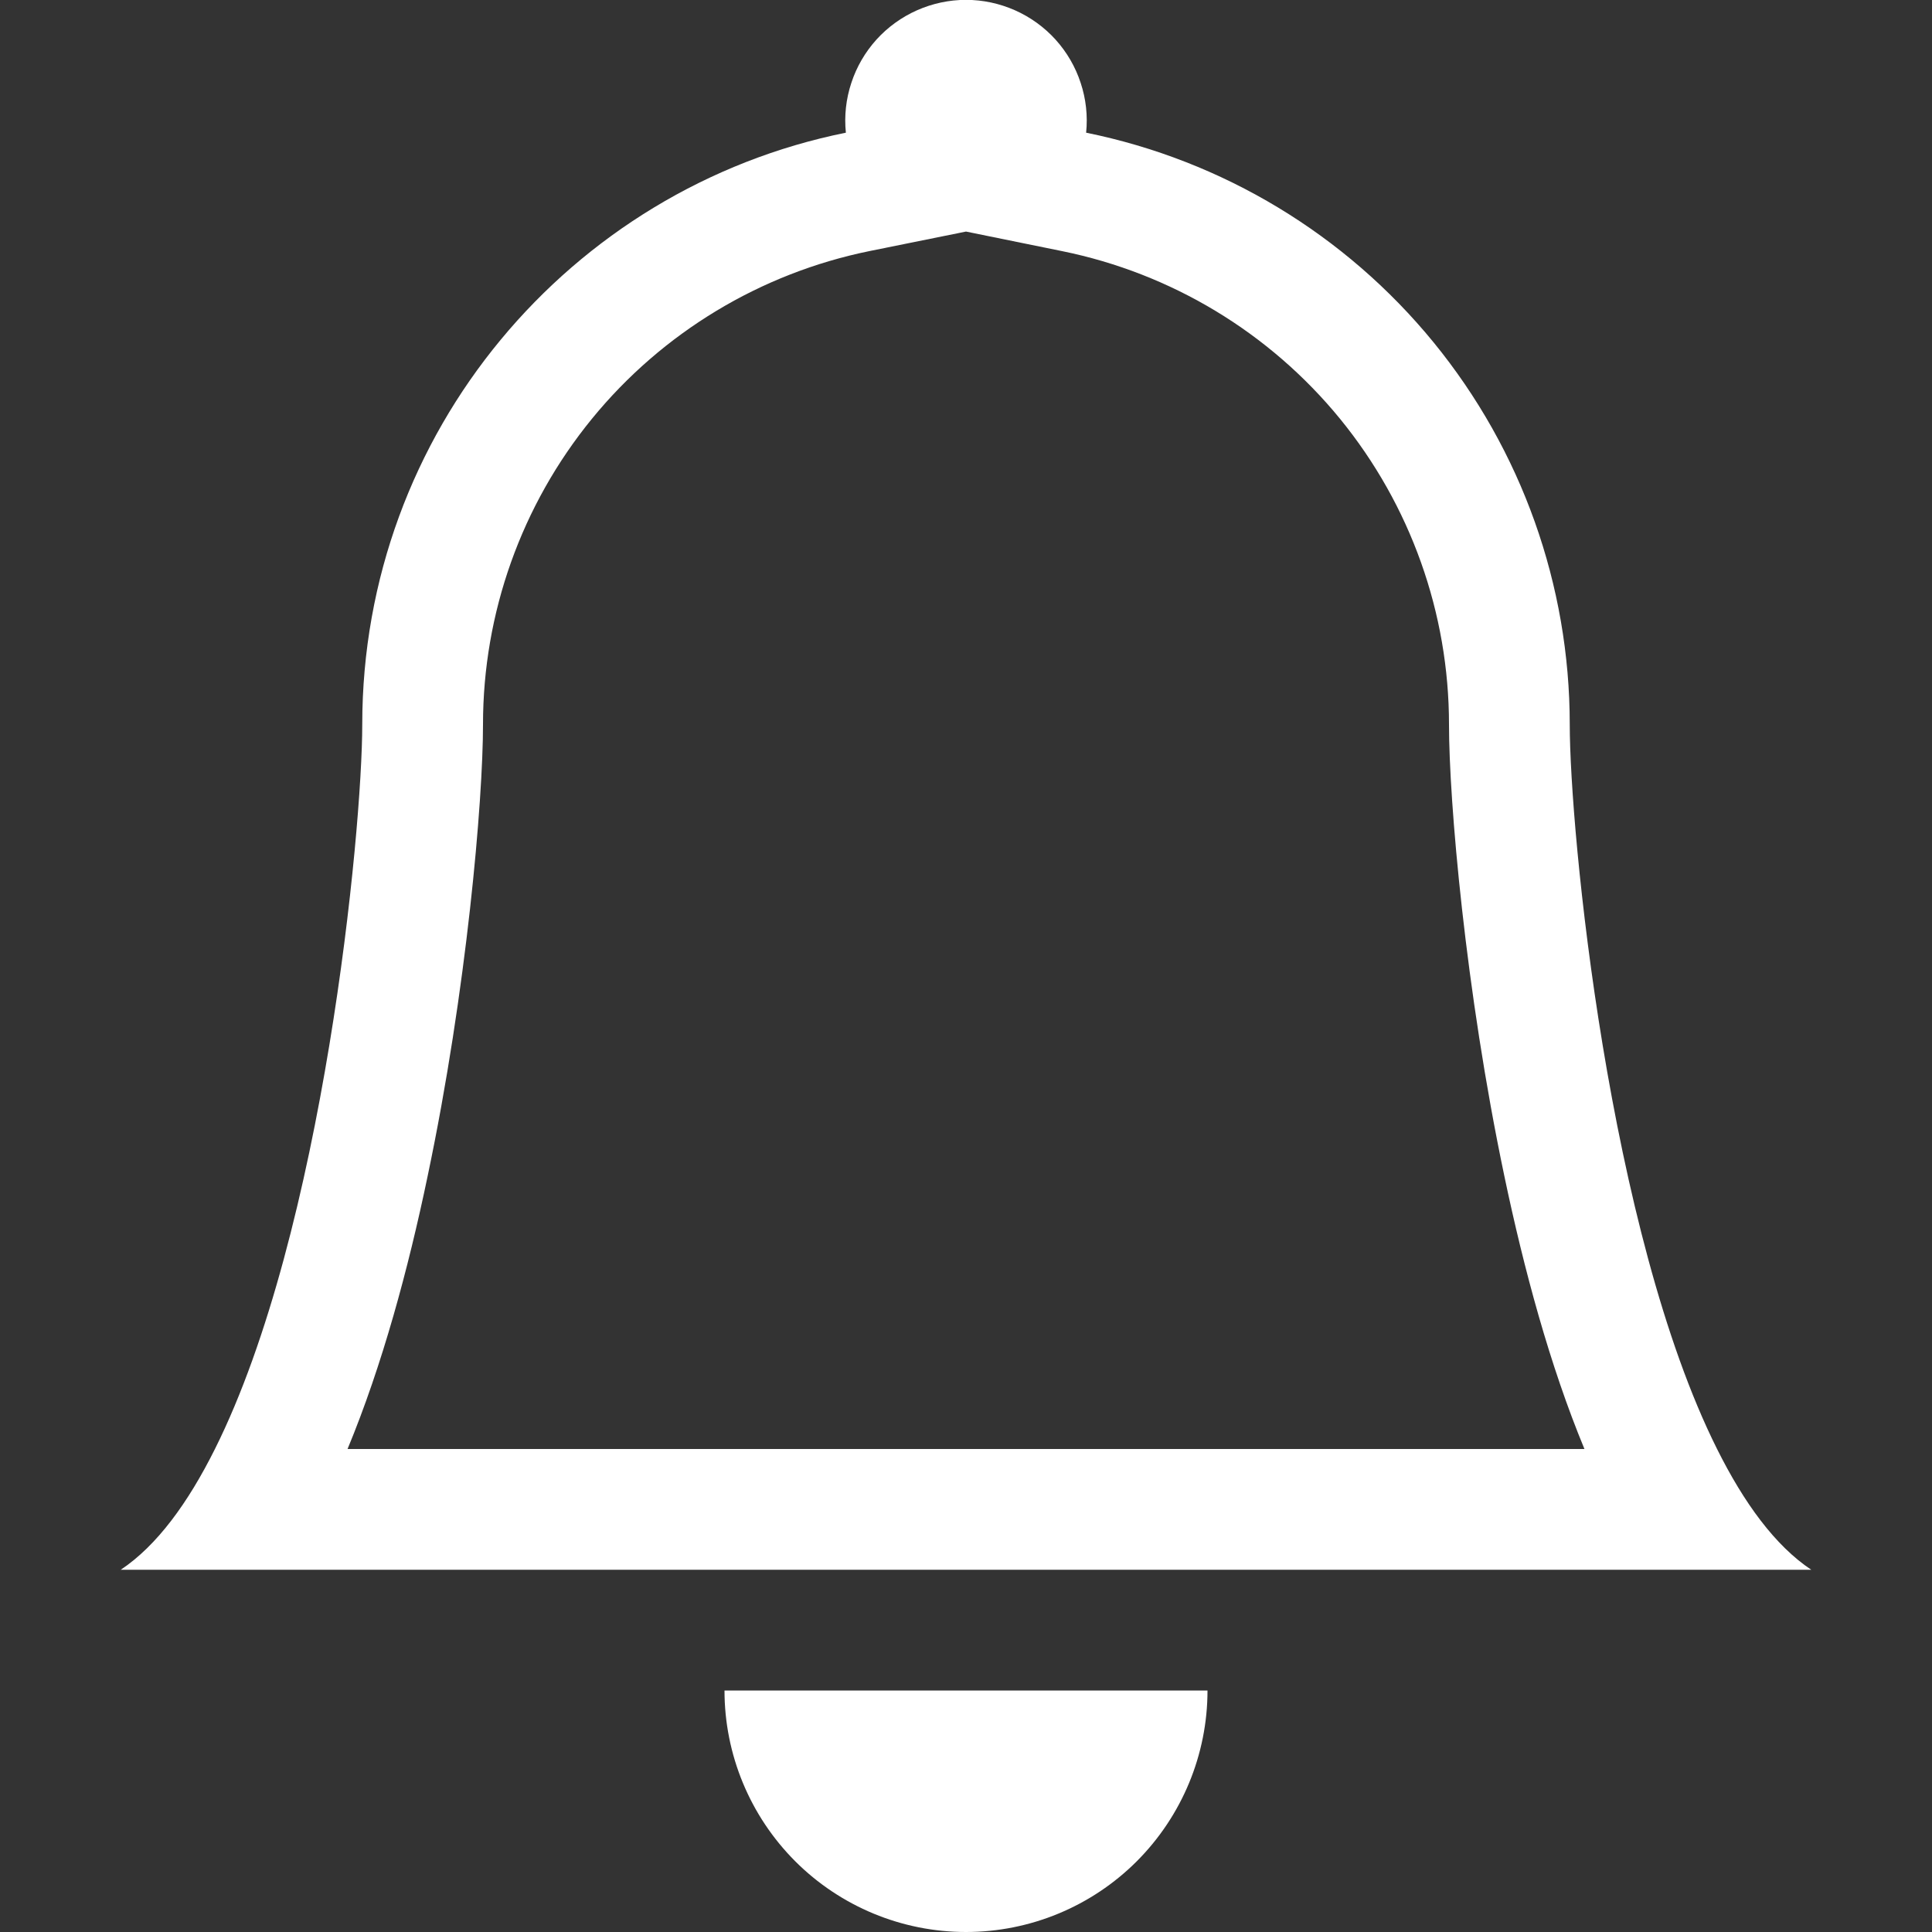 <svg width="28" height="28" viewBox="0 0 28 28" fill="none" xmlns="http://www.w3.org/2000/svg">
<rect x="0" y="0" width="28" height="28" fill="#333333" stroke="none"/>
<g clip-path="url(#clip0_62_128)">
<path d="M14 28C14.928 28 15.819 27.631 16.475 26.975C17.131 26.318 17.5 25.428 17.5 24.5H10.5C10.5 25.428 10.869 26.318 11.525 26.975C12.181 27.631 13.072 28 14 28ZM14 3.356L12.605 3.638C11.023 3.96 9.6 4.819 8.579 6.069C7.557 7.32 7 8.885 7 10.5C7 11.599 6.766 14.345 6.197 17.048C5.917 18.391 5.539 19.789 5.037 21H22.963C22.461 19.789 22.085 18.392 21.803 17.048C21.235 14.345 21 11.599 21 10.5C21 8.885 20.442 7.321 19.421 6.07C18.399 4.82 16.977 3.962 15.395 3.64L14 3.356ZM24.885 21C25.275 21.782 25.727 22.402 26.25 22.75H1.75C2.273 22.402 2.725 21.782 3.115 21C4.69 17.85 5.25 12.04 5.25 10.5C5.25 6.265 8.26 2.73 12.259 1.923C12.234 1.68 12.261 1.434 12.338 1.202C12.414 0.969 12.538 0.756 12.702 0.574C12.866 0.393 13.067 0.248 13.29 0.149C13.514 0.05 13.755 -0.002 14 -0.002C14.245 -0.002 14.486 0.05 14.71 0.149C14.933 0.248 15.134 0.393 15.298 0.574C15.462 0.756 15.586 0.969 15.662 1.202C15.739 1.434 15.766 1.68 15.741 1.923C17.72 2.325 19.498 3.398 20.776 4.961C22.053 6.524 22.75 8.481 22.75 10.5C22.75 12.04 23.31 17.85 24.885 21Z" fill="white"/>
</g>
<defs>
<clipPath id="clip0_62_128">
<rect width="28" height="28" fill="white"/>
</clipPath>
</defs>
</svg>
